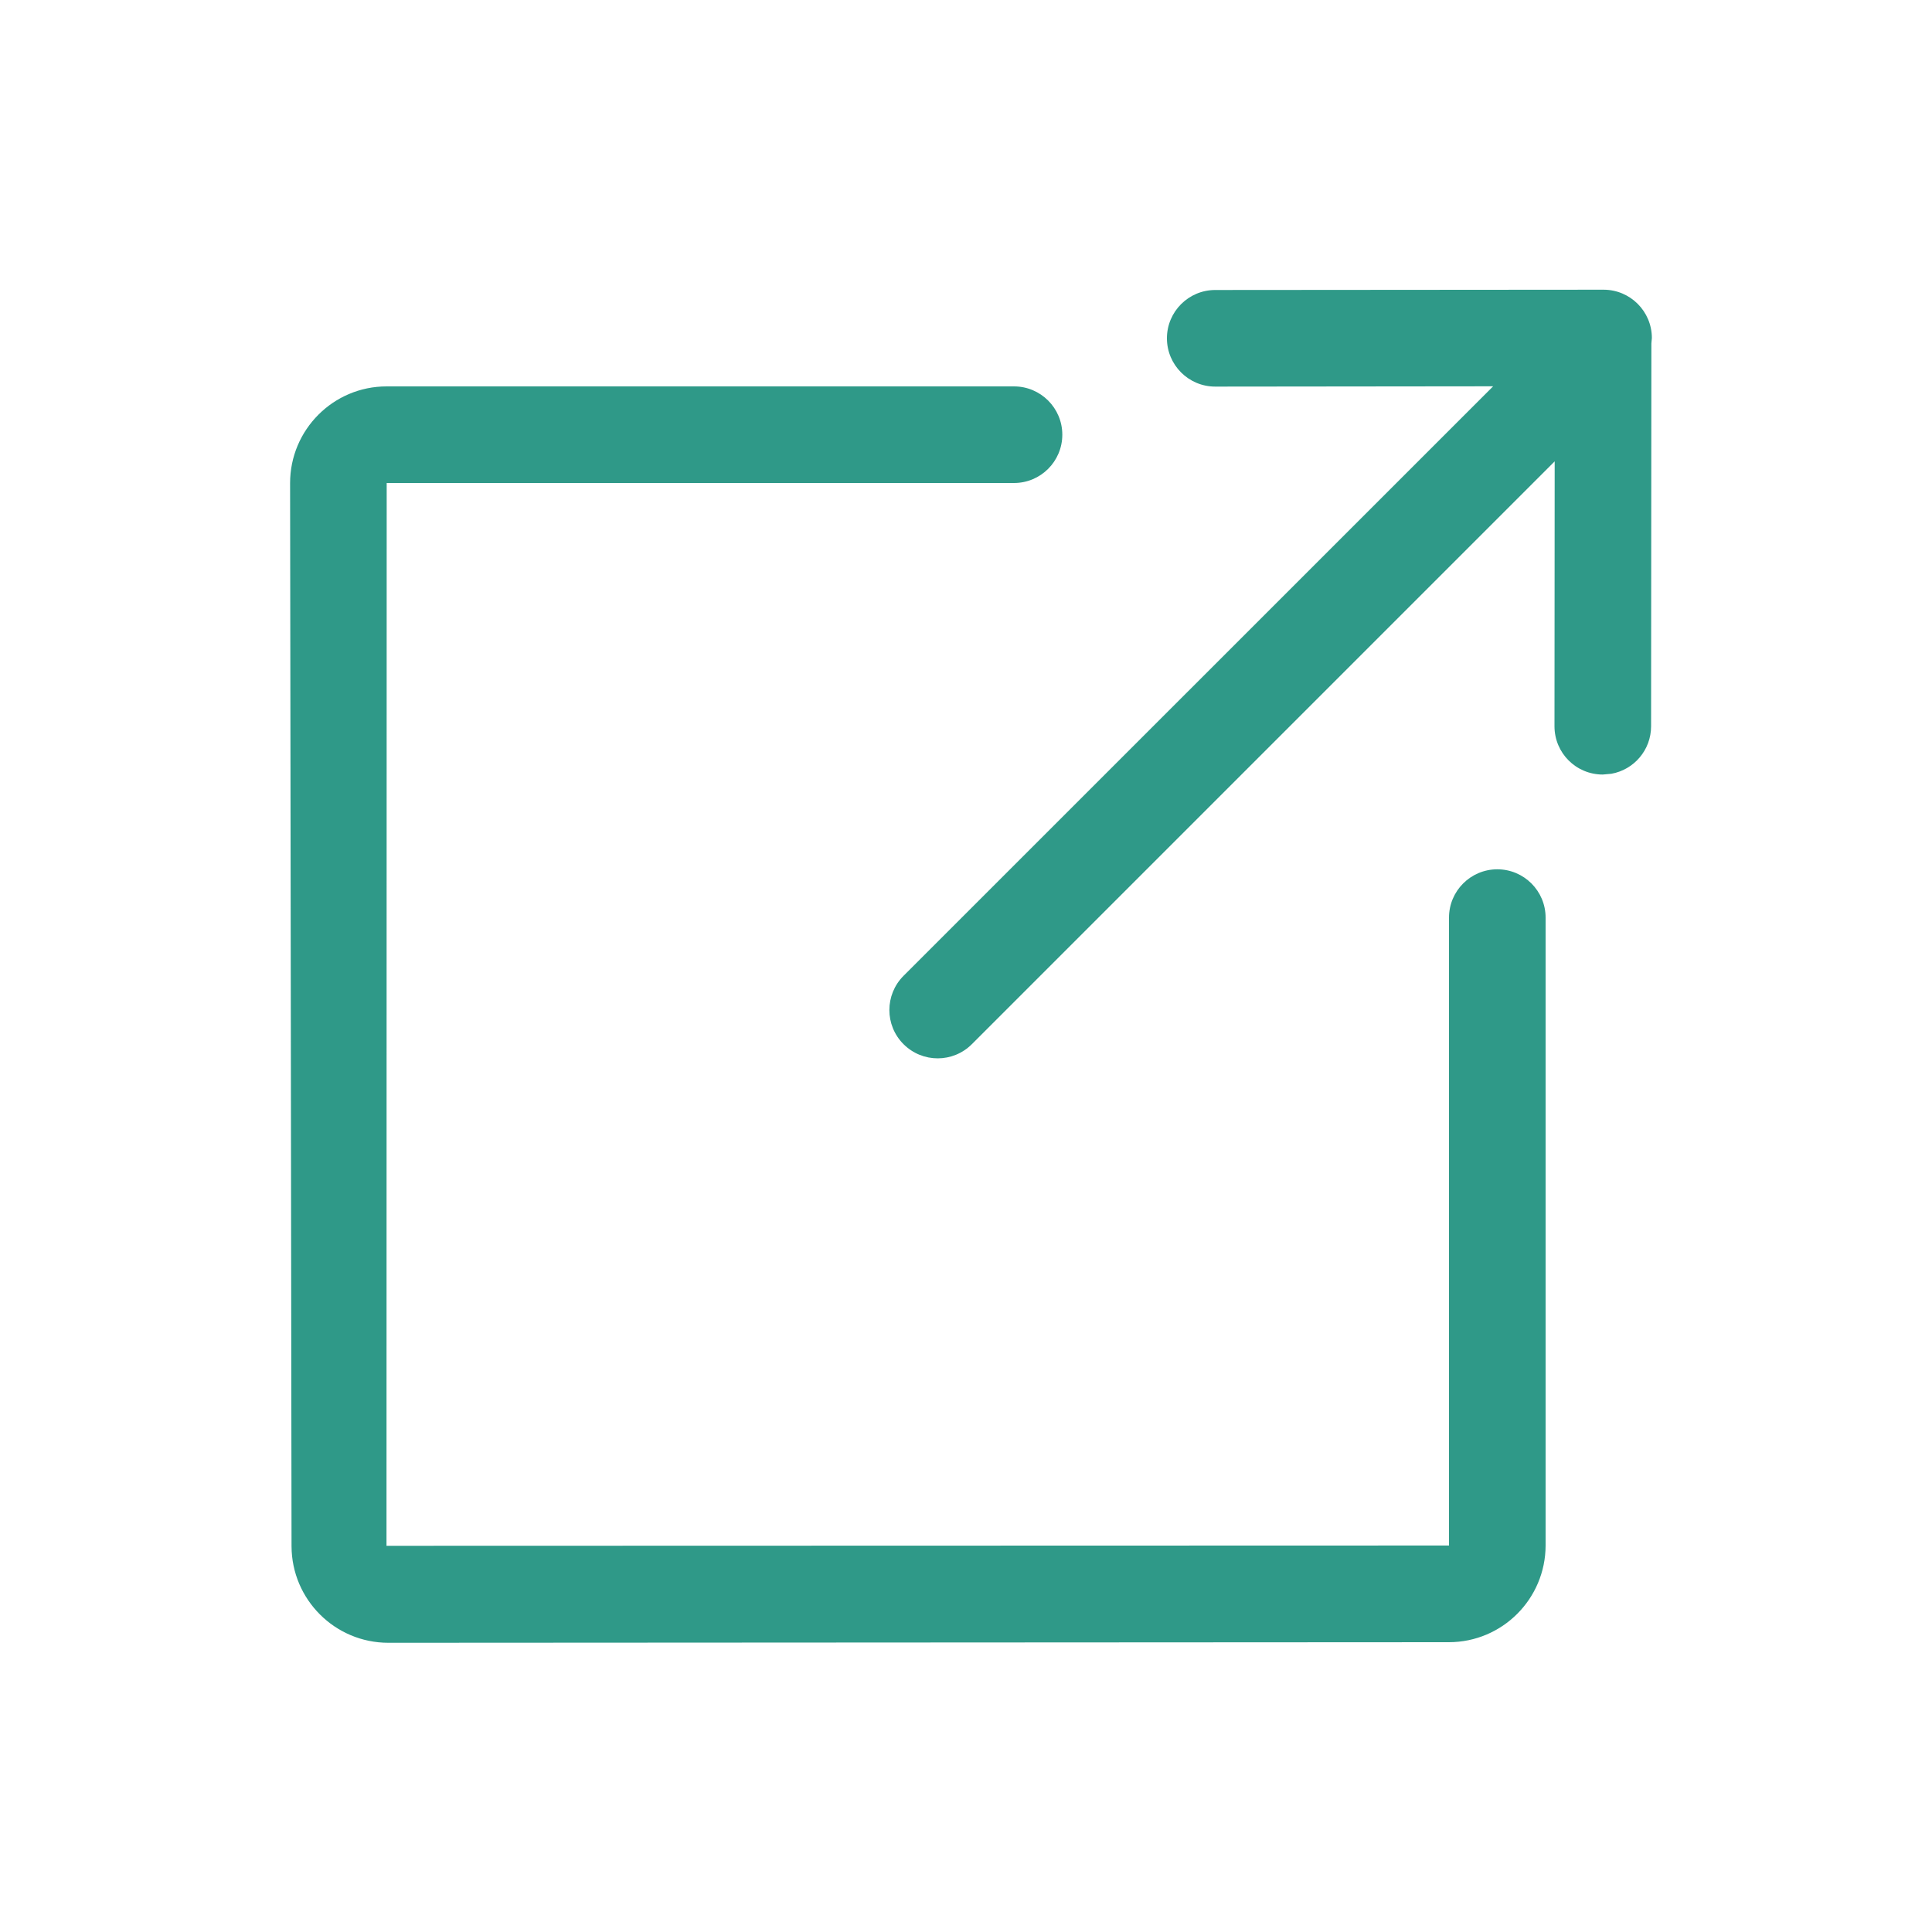 <?xml version="1.0" encoding="UTF-8"?>
<svg width="20px" height="20px" viewBox="0 0 20 20" version="1.1" xmlns="http://www.w3.org/2000/svg" xmlns:xlink="http://www.w3.org/1999/xlink">
    <!-- Generator: Sketch 62 (91390) - https://sketch.com -->
    <title>02 - icon/external_link</title>
    <desc>Created with Sketch.</desc>
    <g id="02---icon/external_link" stroke="none" stroke-width="1" fill="none" fill-rule="evenodd">
        <path d="M16.048,4.055 C16.6,4.056 17.048,4.503 17.049,5.055 L17.055,16.035 C17.055,16.587 16.608,17.035 16.056,17.037 L5.05,17.052 C4.498,17.052 4.049,16.605 4.049,16.053 L4.049,9.558 C4.049,9.282 4.273,9.058 4.549,9.058 C4.825,9.058 5.049,9.282 5.049,9.558 L5.049,16.052 L16.051,16.054 L16.048,5.055 L9.548,5.055 C9.272,5.055 9.048,4.831 9.048,4.555 C9.048,4.279 9.272,4.055 9.548,4.055 L16.048,4.055 Z M3.548,2.955 L3.604,2.96 L7.567,2.963 C7.813,2.963 8.017,3.14 8.059,3.374 L8.067,3.463 C8.067,3.74 7.844,3.963 7.567,3.963 L7.567,3.963 L4.825,3.961 L10.858,9.994 C11.054,10.19 11.054,10.506 10.858,10.702 C10.663,10.897 10.347,10.897 10.151,10.702 L4.048,4.598 L4.051,7.475 C4.051,7.751 3.827,7.975 3.551,7.975 C3.275,7.975 3.051,7.751 3.051,7.475 L3.048,3.455 C3.048,3.179 3.272,2.955 3.548,2.955 Z" id="logout" fill="#2F9988" transform="translate(10.052, 10.003) rotate(-270) translate(-10.052, -10.003) "></path>
    </g>
</svg>